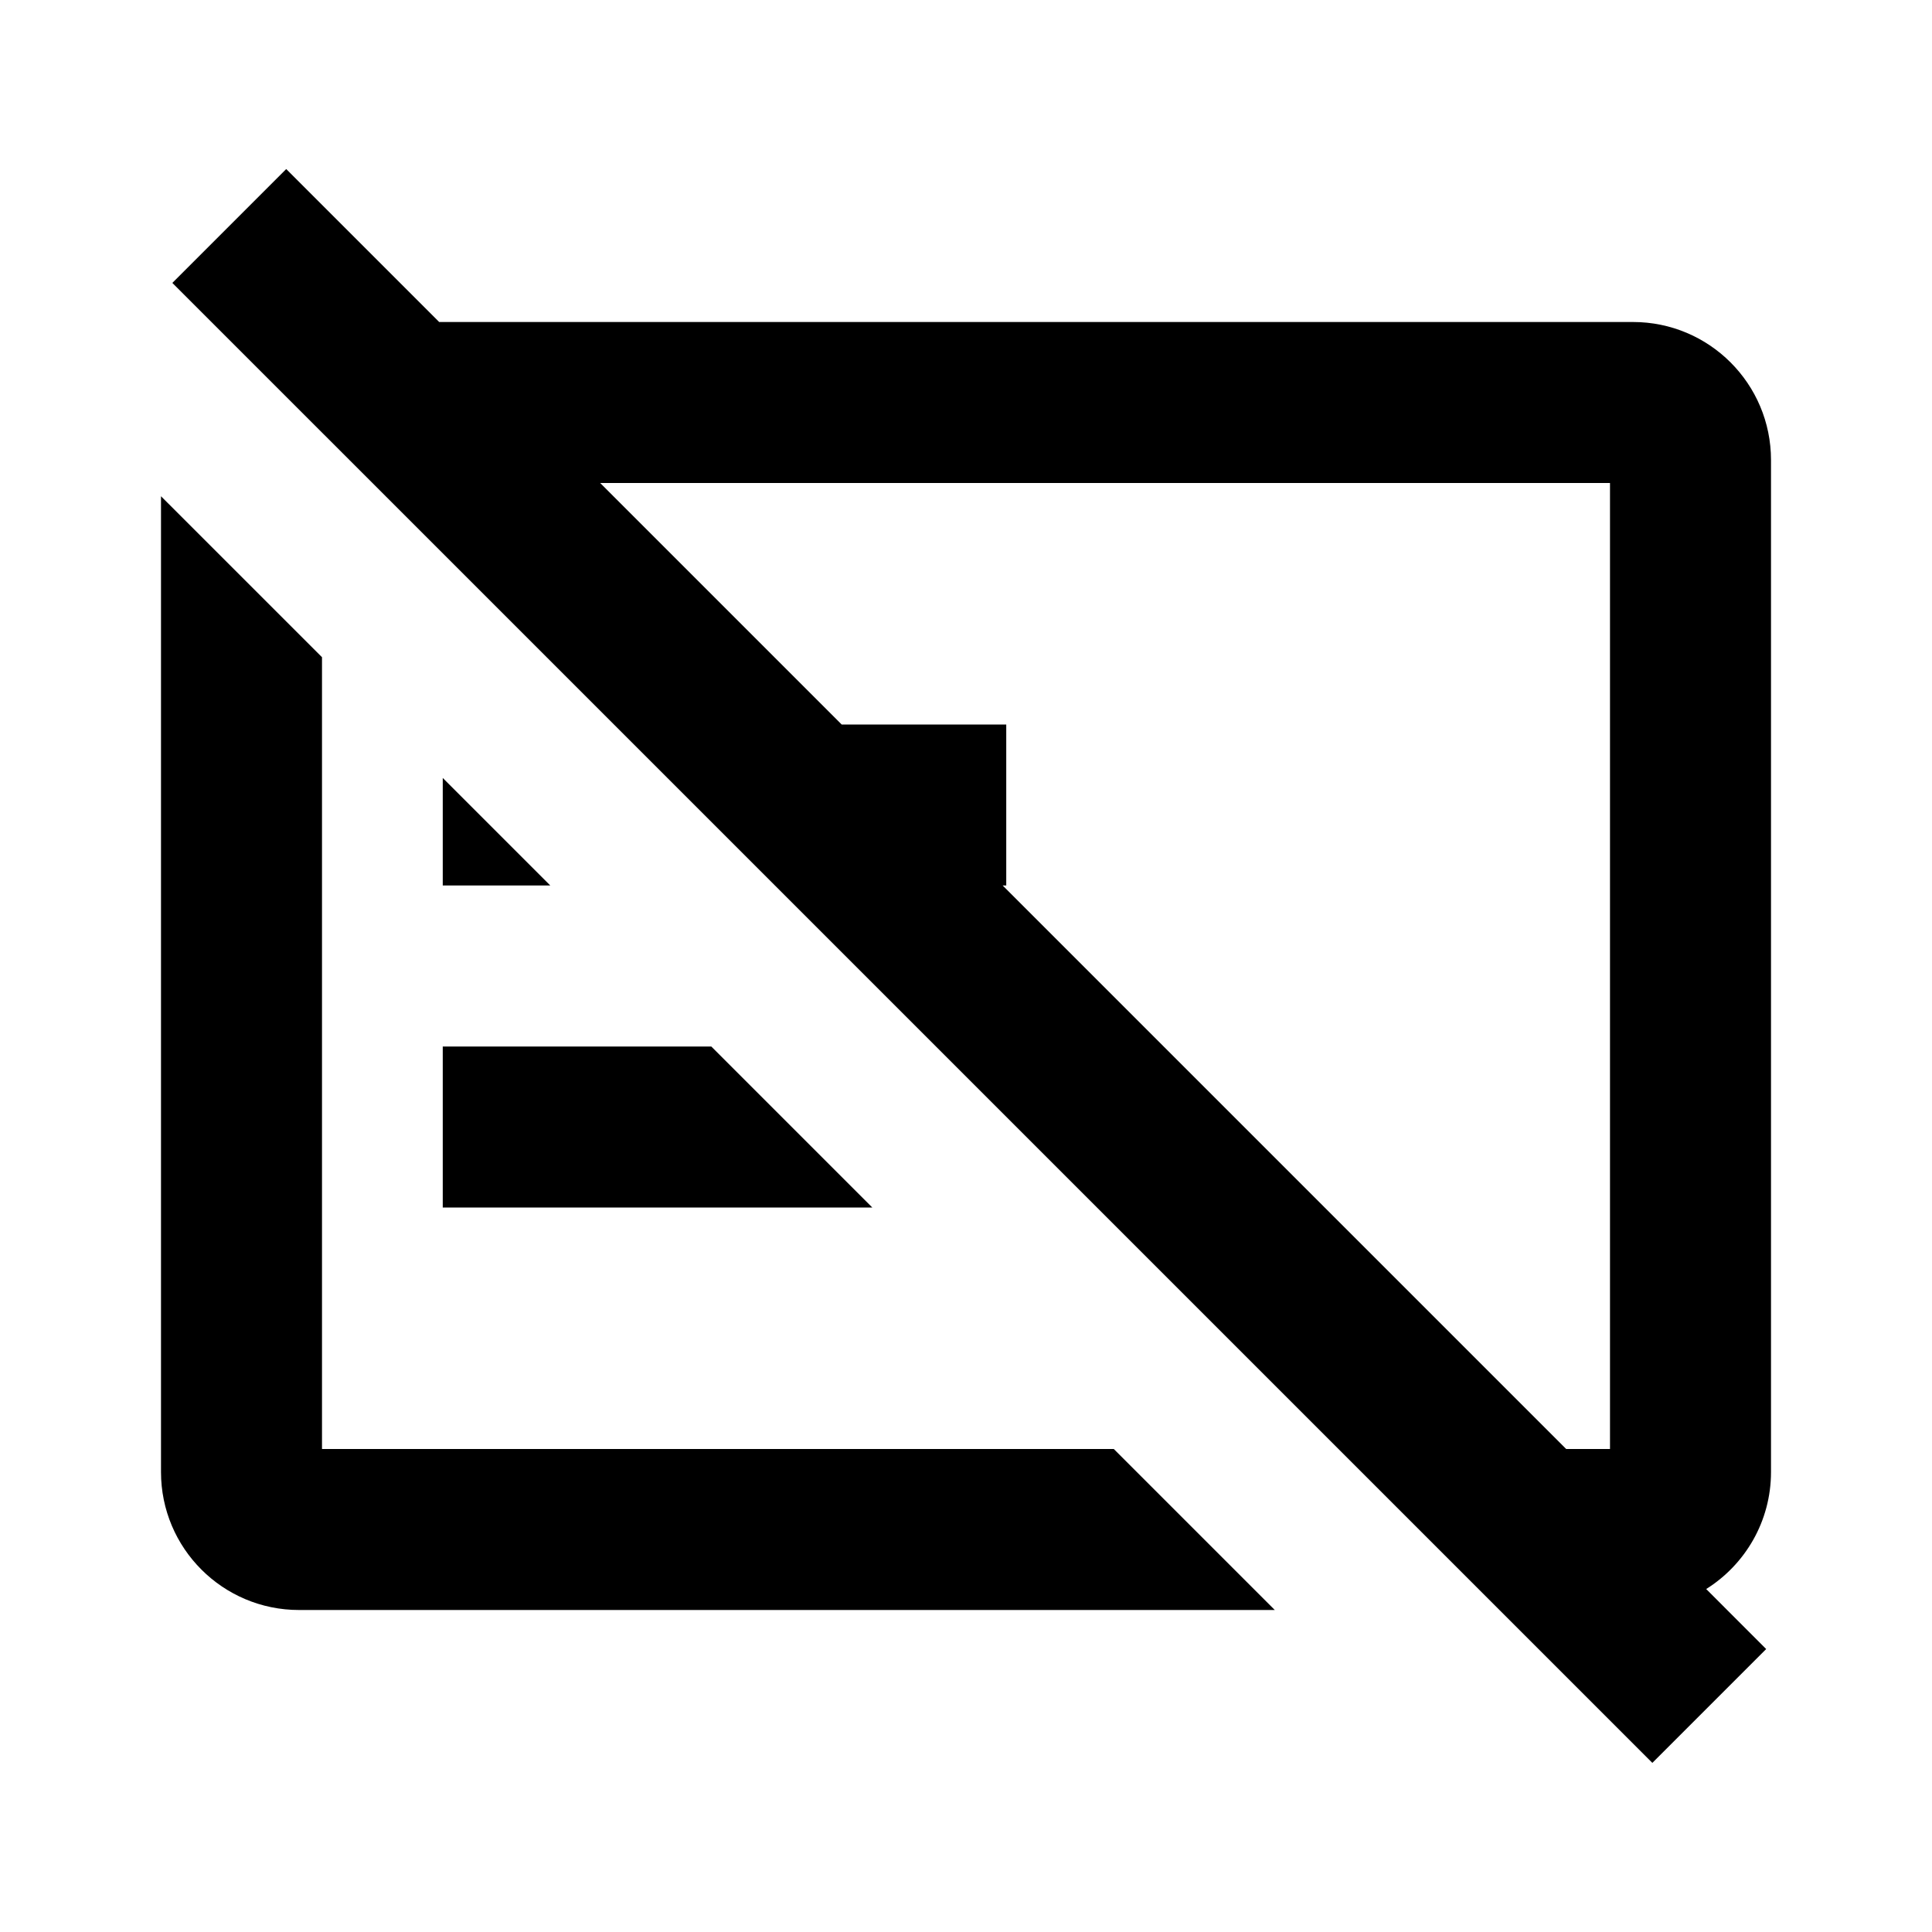 <svg width="48" height="48" viewBox="0 0 48 48" fill="none" xmlns="http://www.w3.org/2000/svg">
<path fill-rule="evenodd" clip-rule="evenodd" d="M7.111 4.2L4.282 7.029L41.052 43.798L43.88 40.97L42.39 39.479C43.357 38.873 44 37.797 44 36.572V11.429C44 9.535 42.465 8 40.571 8H10.911L7.111 4.2ZM14.911 12L20.911 18H25V22H24.911L38.911 36H40V12H14.911ZM4 36.572V12.329L8 16.328V36H27.672L31.672 40H7.429C5.535 40 4 38.465 4 36.572ZM11 22V19.328L13.672 22H11ZM11 26H17.672L21.672 30H11V26Z" fill="black"/>
</svg>
